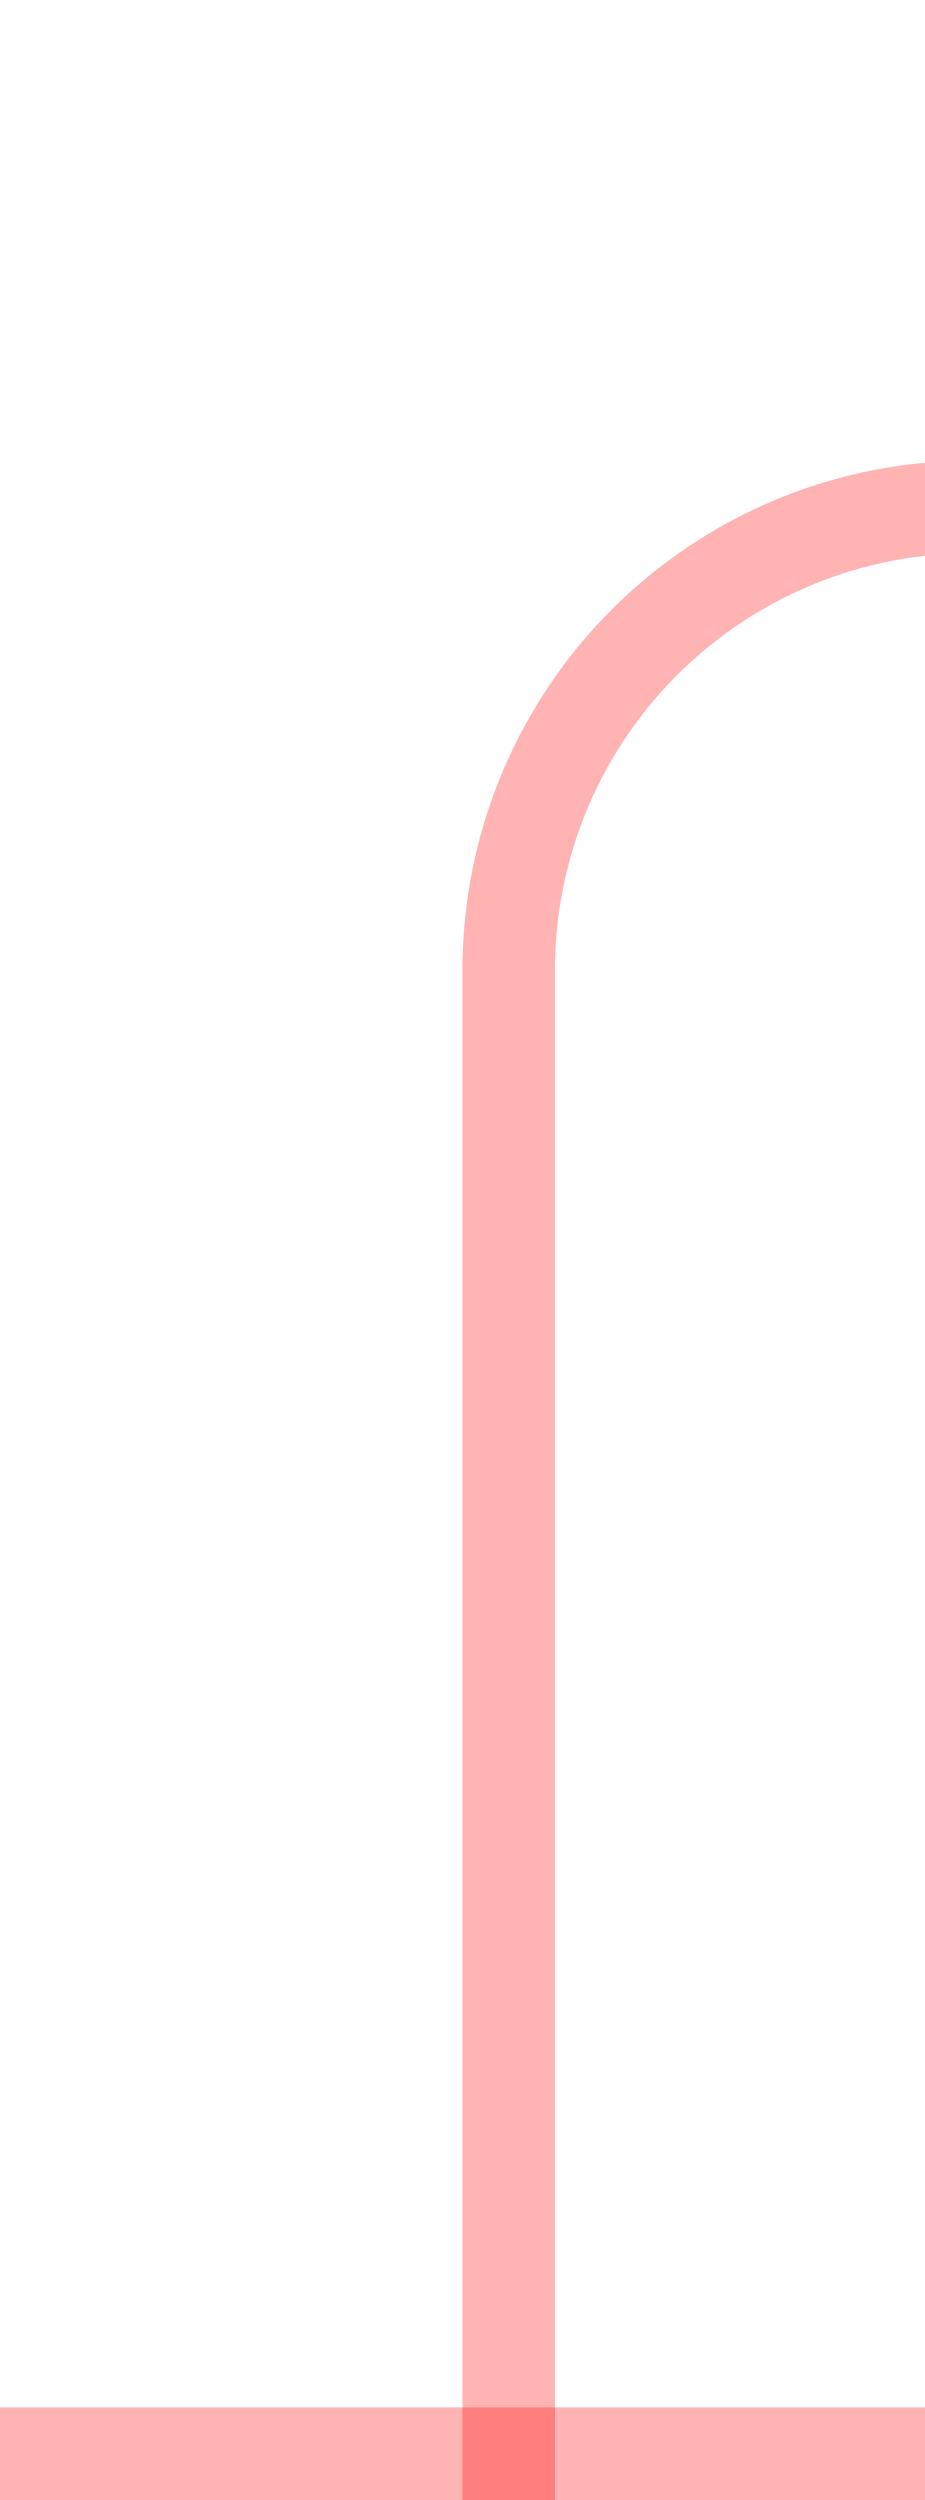 ﻿<?xml version="1.0" encoding="utf-8"?>
<svg version="1.1" xmlns:xlink="http://www.w3.org/1999/xlink" width="10px" height="27px" preserveAspectRatio="xMidYMin meet" viewBox="783 1375  8 27" xmlns="http://www.w3.org/2000/svg">
  <path d="M 777.5 1150  L 777.5 1135  A 5 5 0 0 1 782.5 1130.5 L 835 1130.5  A 5 5 0 0 1 840.5 1135.5 L 840.5 1375  A 5 5 0 0 1 835.5 1380.5 L 792 1380.5  A 5 5 0 0 0 787.5 1385.5 L 787.5 1402  " stroke-width="1" stroke="#ff0000" fill="none" stroke-opacity="0.298" />
  <path d="M 793 1401  L 782 1401  L 782 1402  L 793 1402  L 793 1401  Z " fill-rule="nonzero" fill="#ff0000" stroke="none" fill-opacity="0.298" />
</svg>